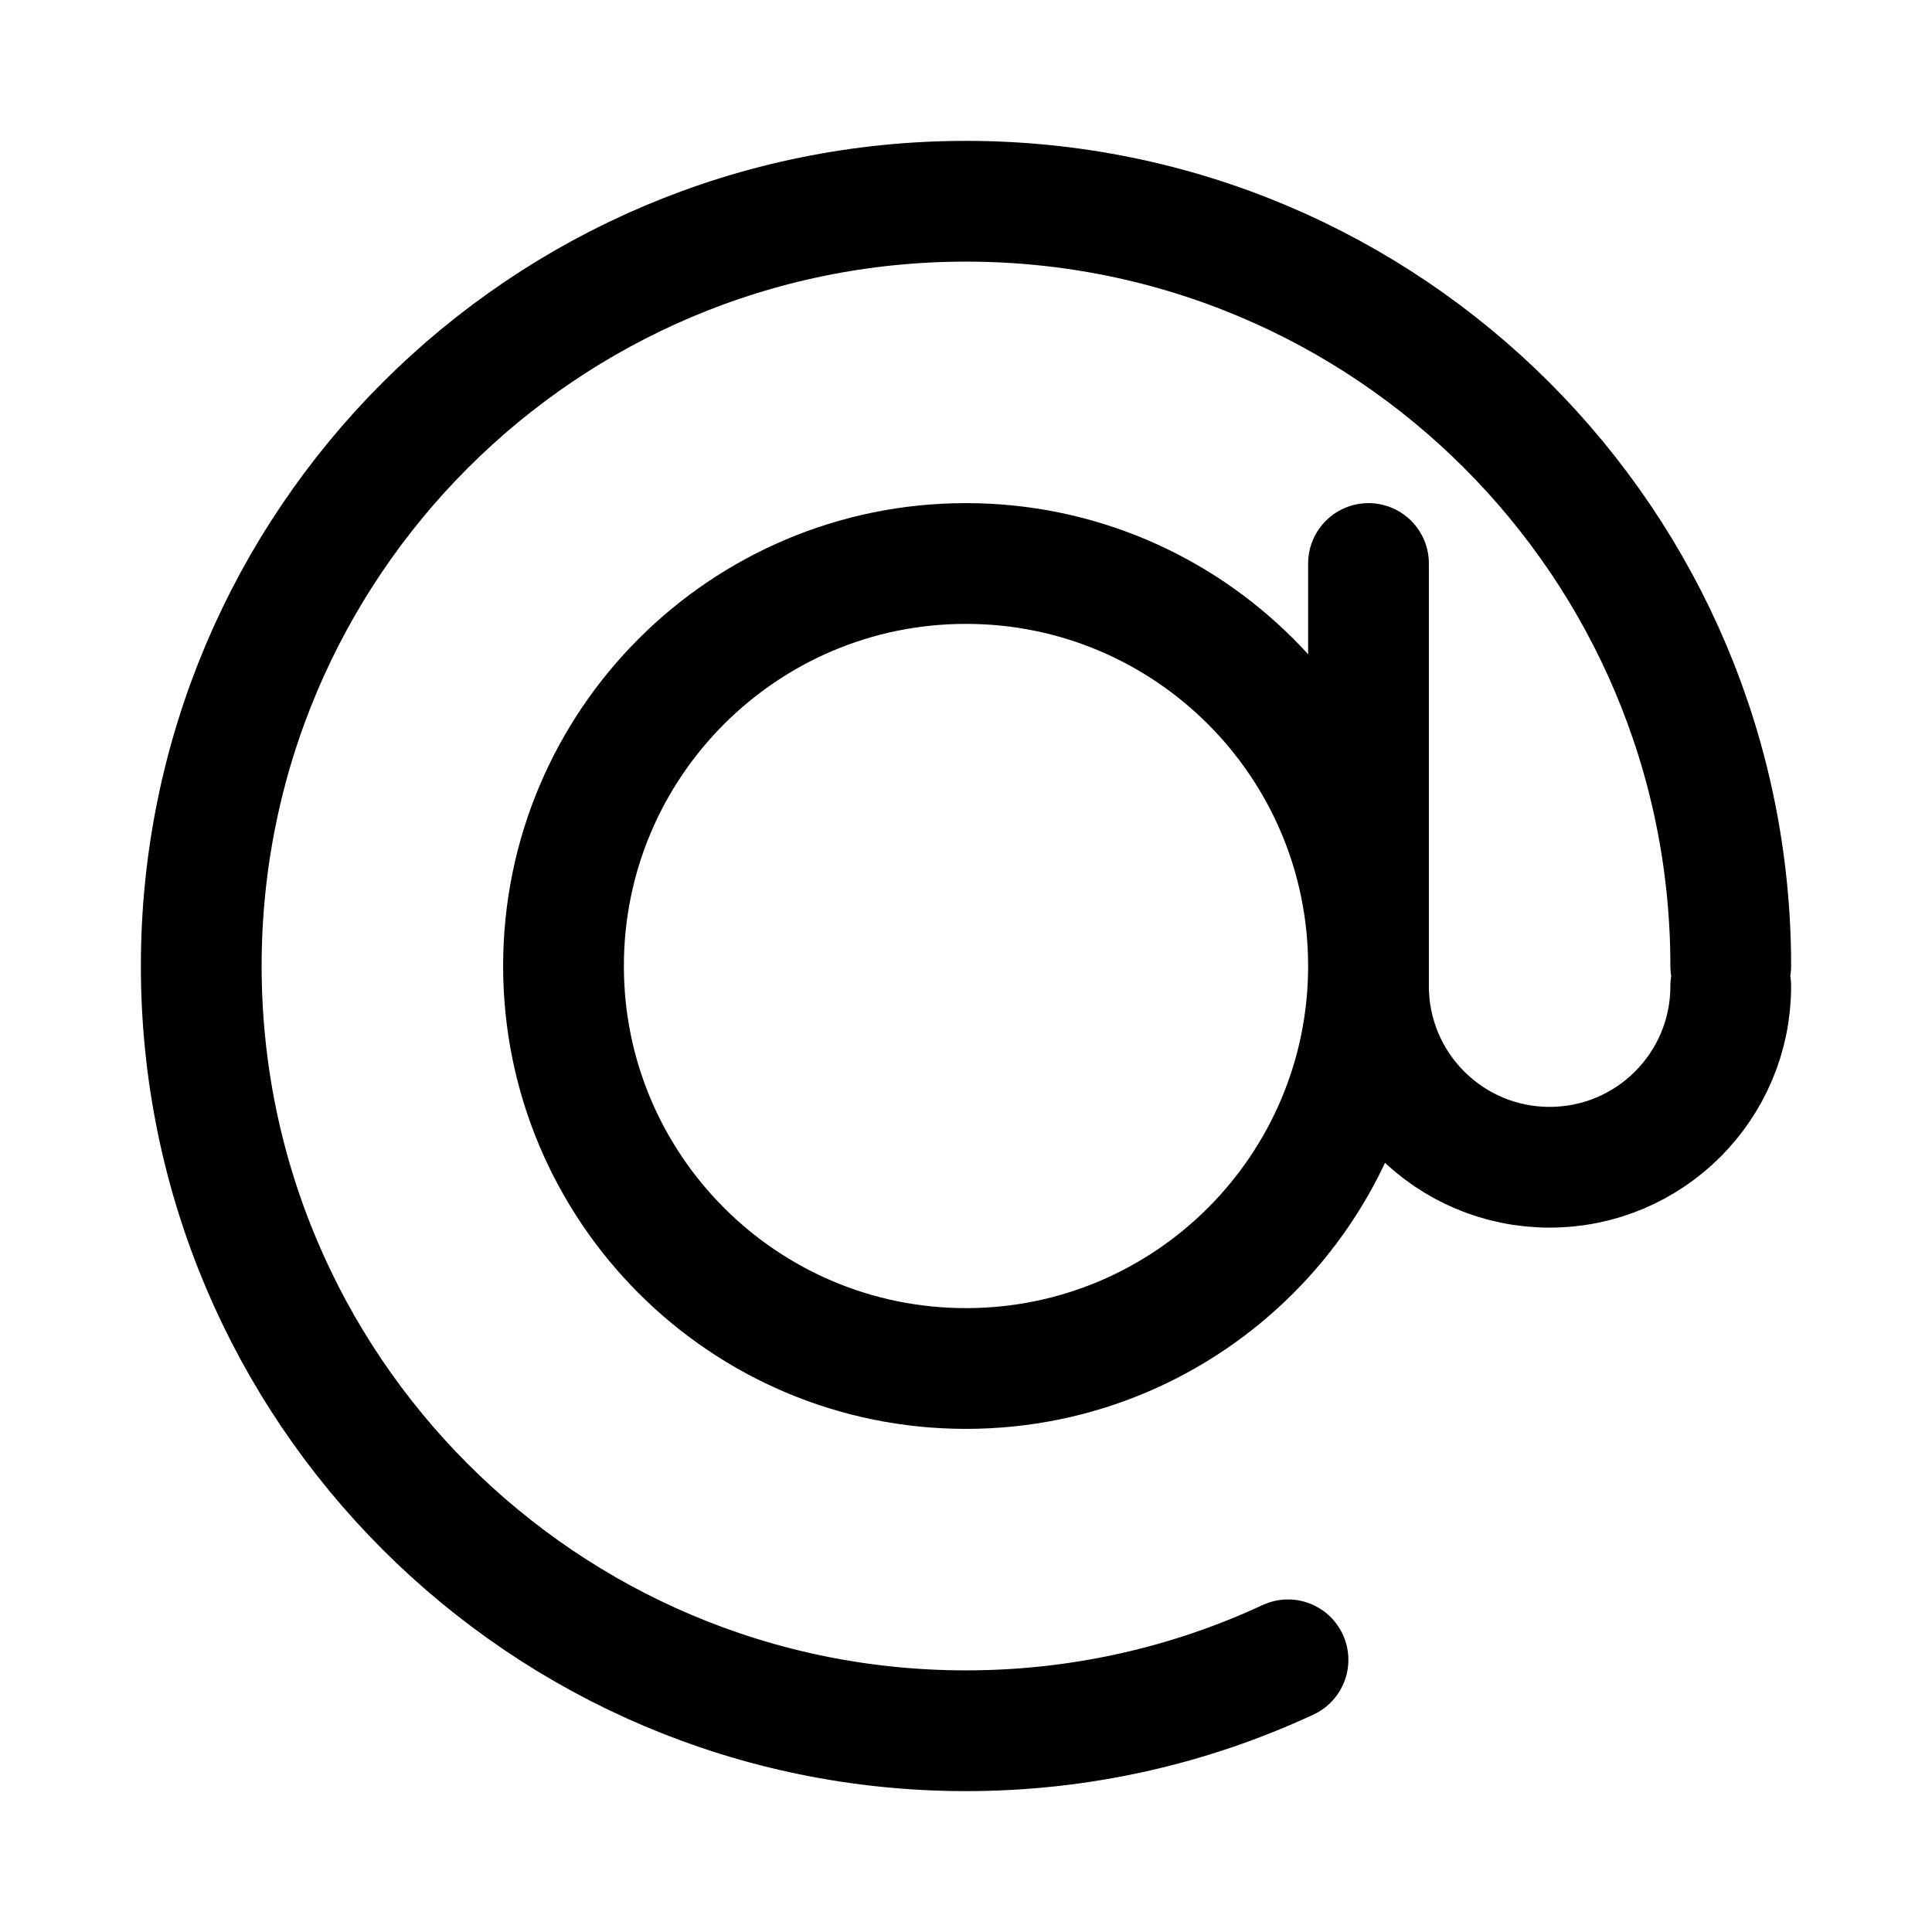 <svg width="24" height="24" viewBox="0 0 24 24" fill="none" xmlns="http://www.w3.org/2000/svg">
    <path
        d="M21.5 12C21.5 6.753 17.247 2.5 12 2.5C6.753 2.5 2.5 6.753 2.5 12C2.5 17.247 6.753 21.5 12 21.5C13.429 21.5 14.784 21.184 16 20.619M21.5 12.25C21.5 13.493 20.493 14.5 19.25 14.5C18.007 14.5 17 13.493 17 12.25V7M17 12C17 14.761 14.761 17 12 17C9.239 17 7 14.761 7 12C7 9.239 9.239 7 12 7C14.761 7 17 9.239 17 12Z"
        stroke="black" stroke-width="1.5" stroke-linecap="round" />
</svg>
